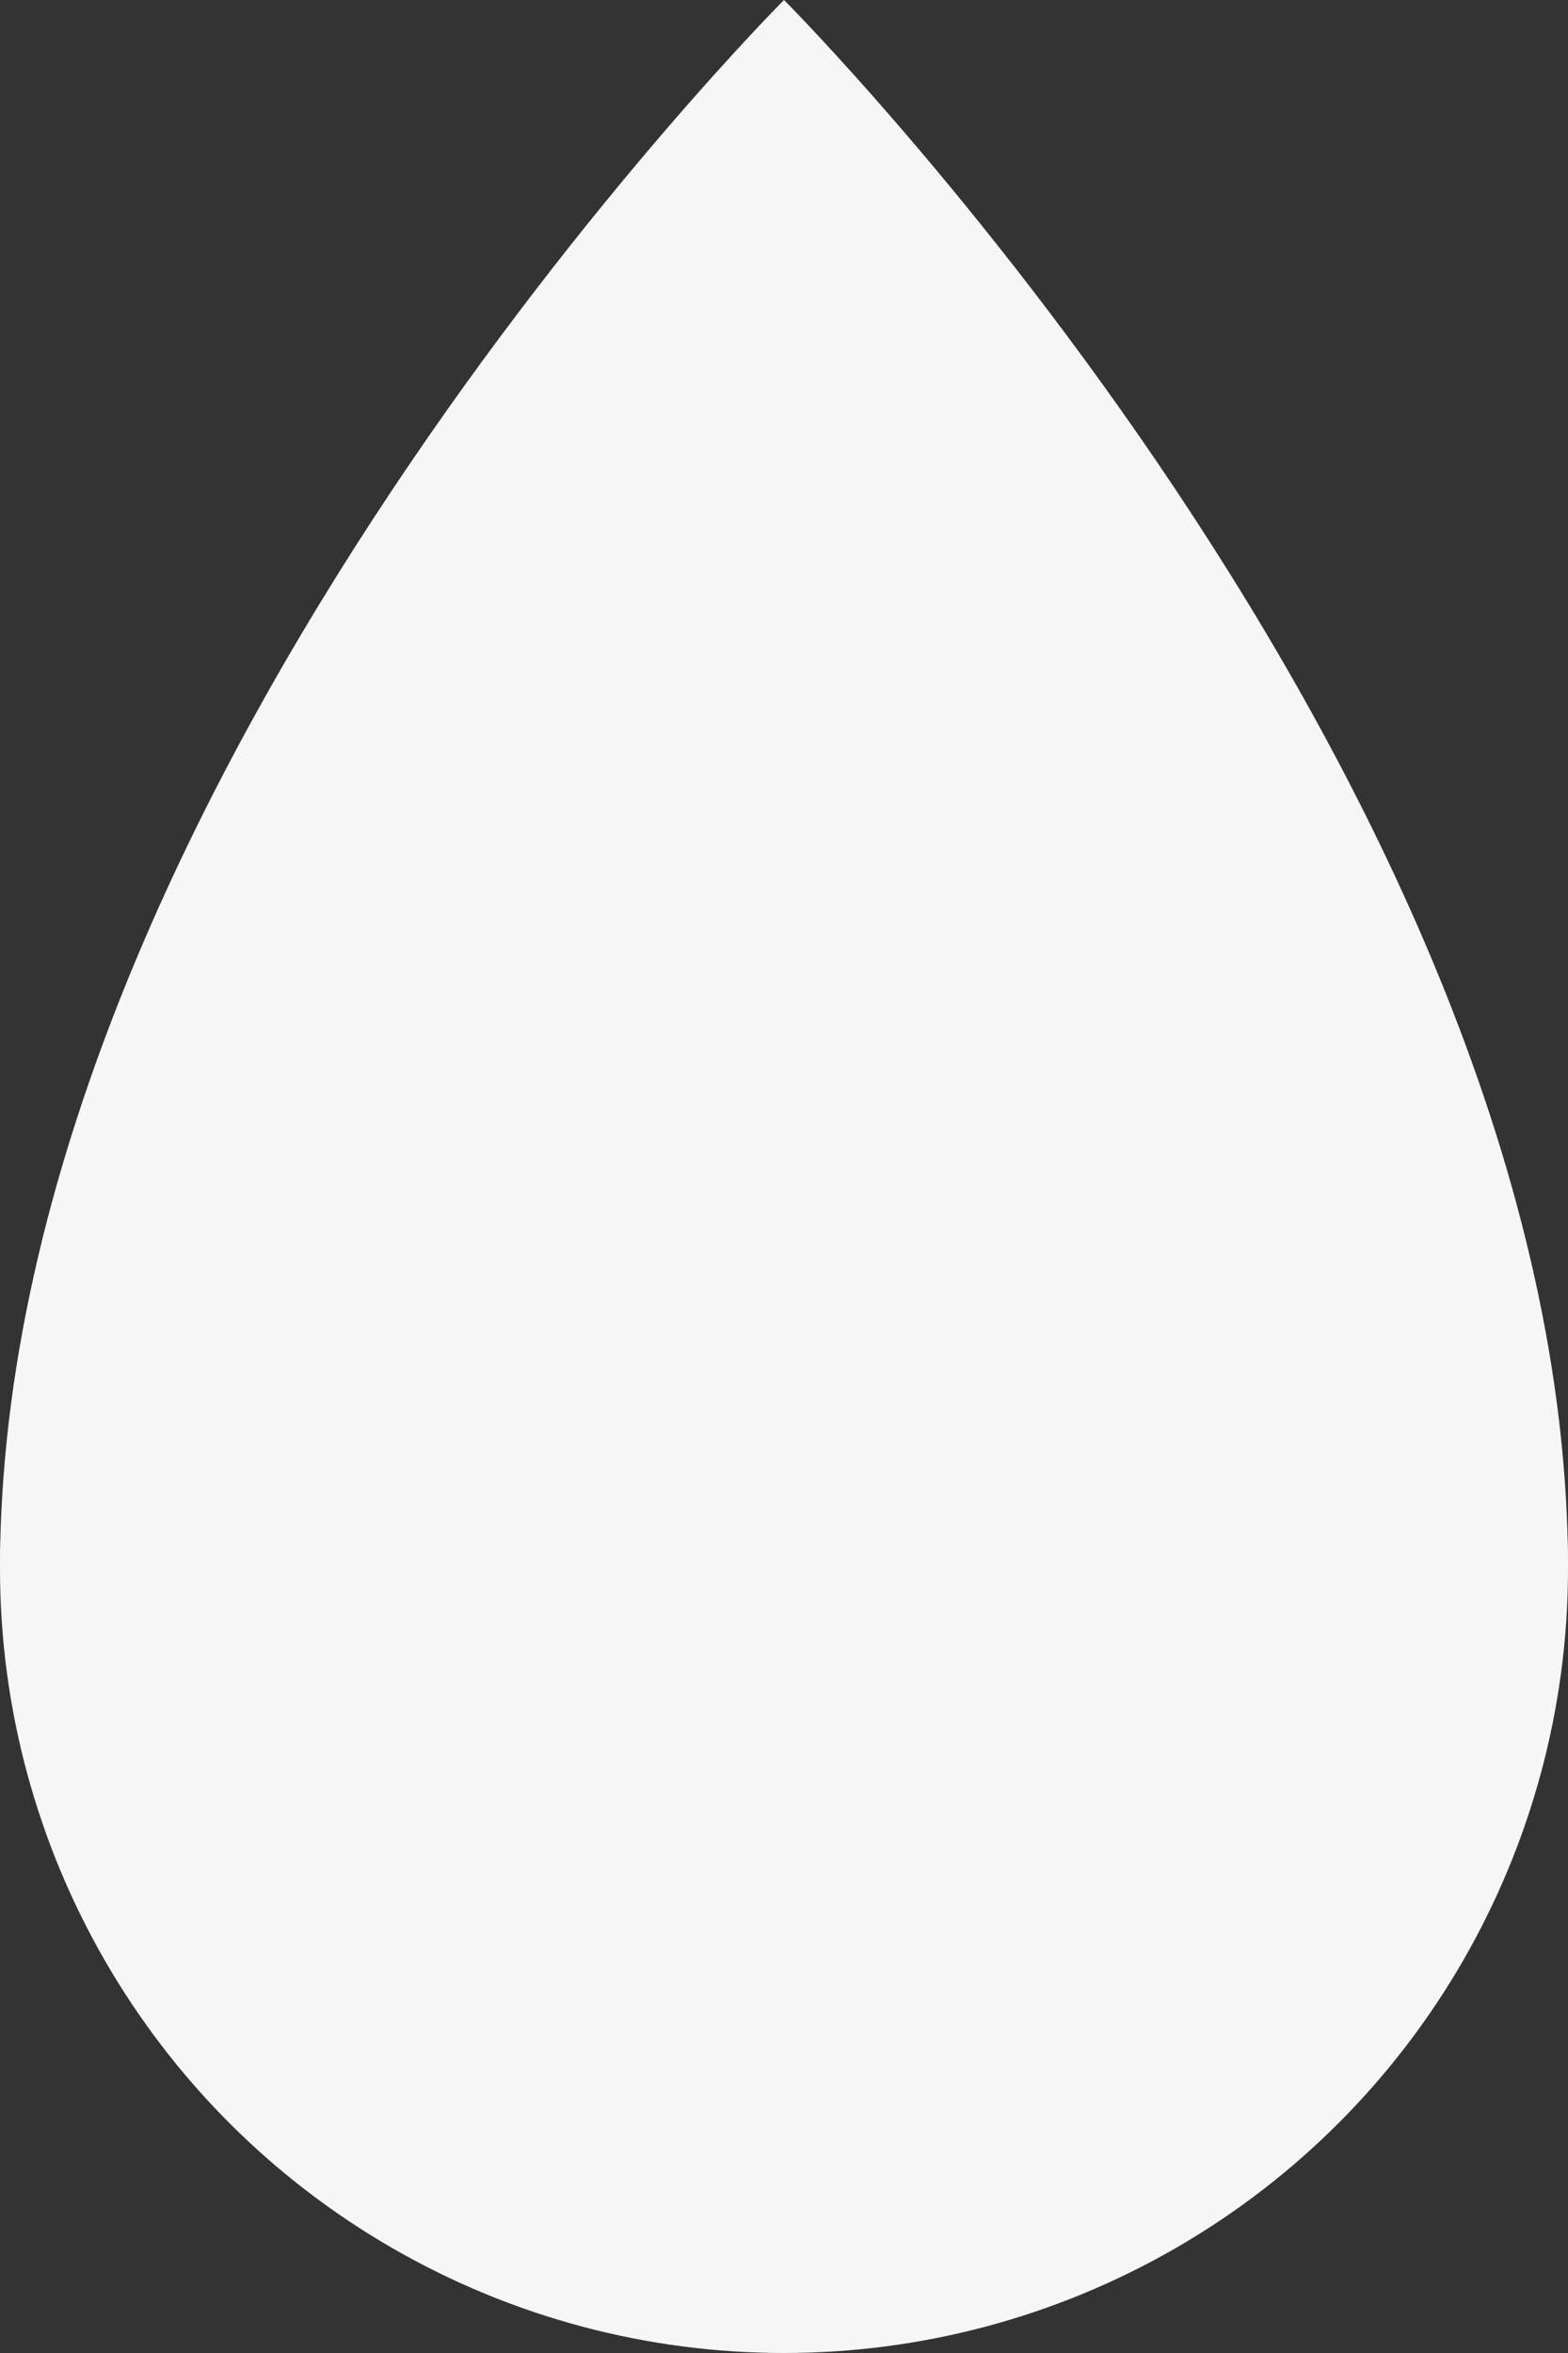<?xml version="1.0" encoding="utf-8"?>
<!-- Generator: Adobe Illustrator 14.0.0, SVG Export Plug-In . SVG Version: 6.00 Build 43363)  -->
<!DOCTYPE svg PUBLIC "-//W3C//DTD SVG 1.1//EN" "http://www.w3.org/Graphics/SVG/1.1/DTD/svg11.dtd">
<svg version="1.1" id="Layer_1" xmlns="http://www.w3.org/2000/svg" xmlns:xlink="http://www.w3.org/1999/xlink" x="0px" y="0px"
	 width="150px" height="225px" viewBox="25 25 150 225" enable-background="new 25 25 150 225" xml:space="preserve">
<rect x="25" y="25" width="150" height="225" fill="#333333" stroke="none"/>
<circle fill="#F6F6F6" cx="100" cy="175" r="75"/>
<path fill="#F6F6F6" d="M25,175c0-75,75-150,75-150s75,75,75,150"/>
</svg>
